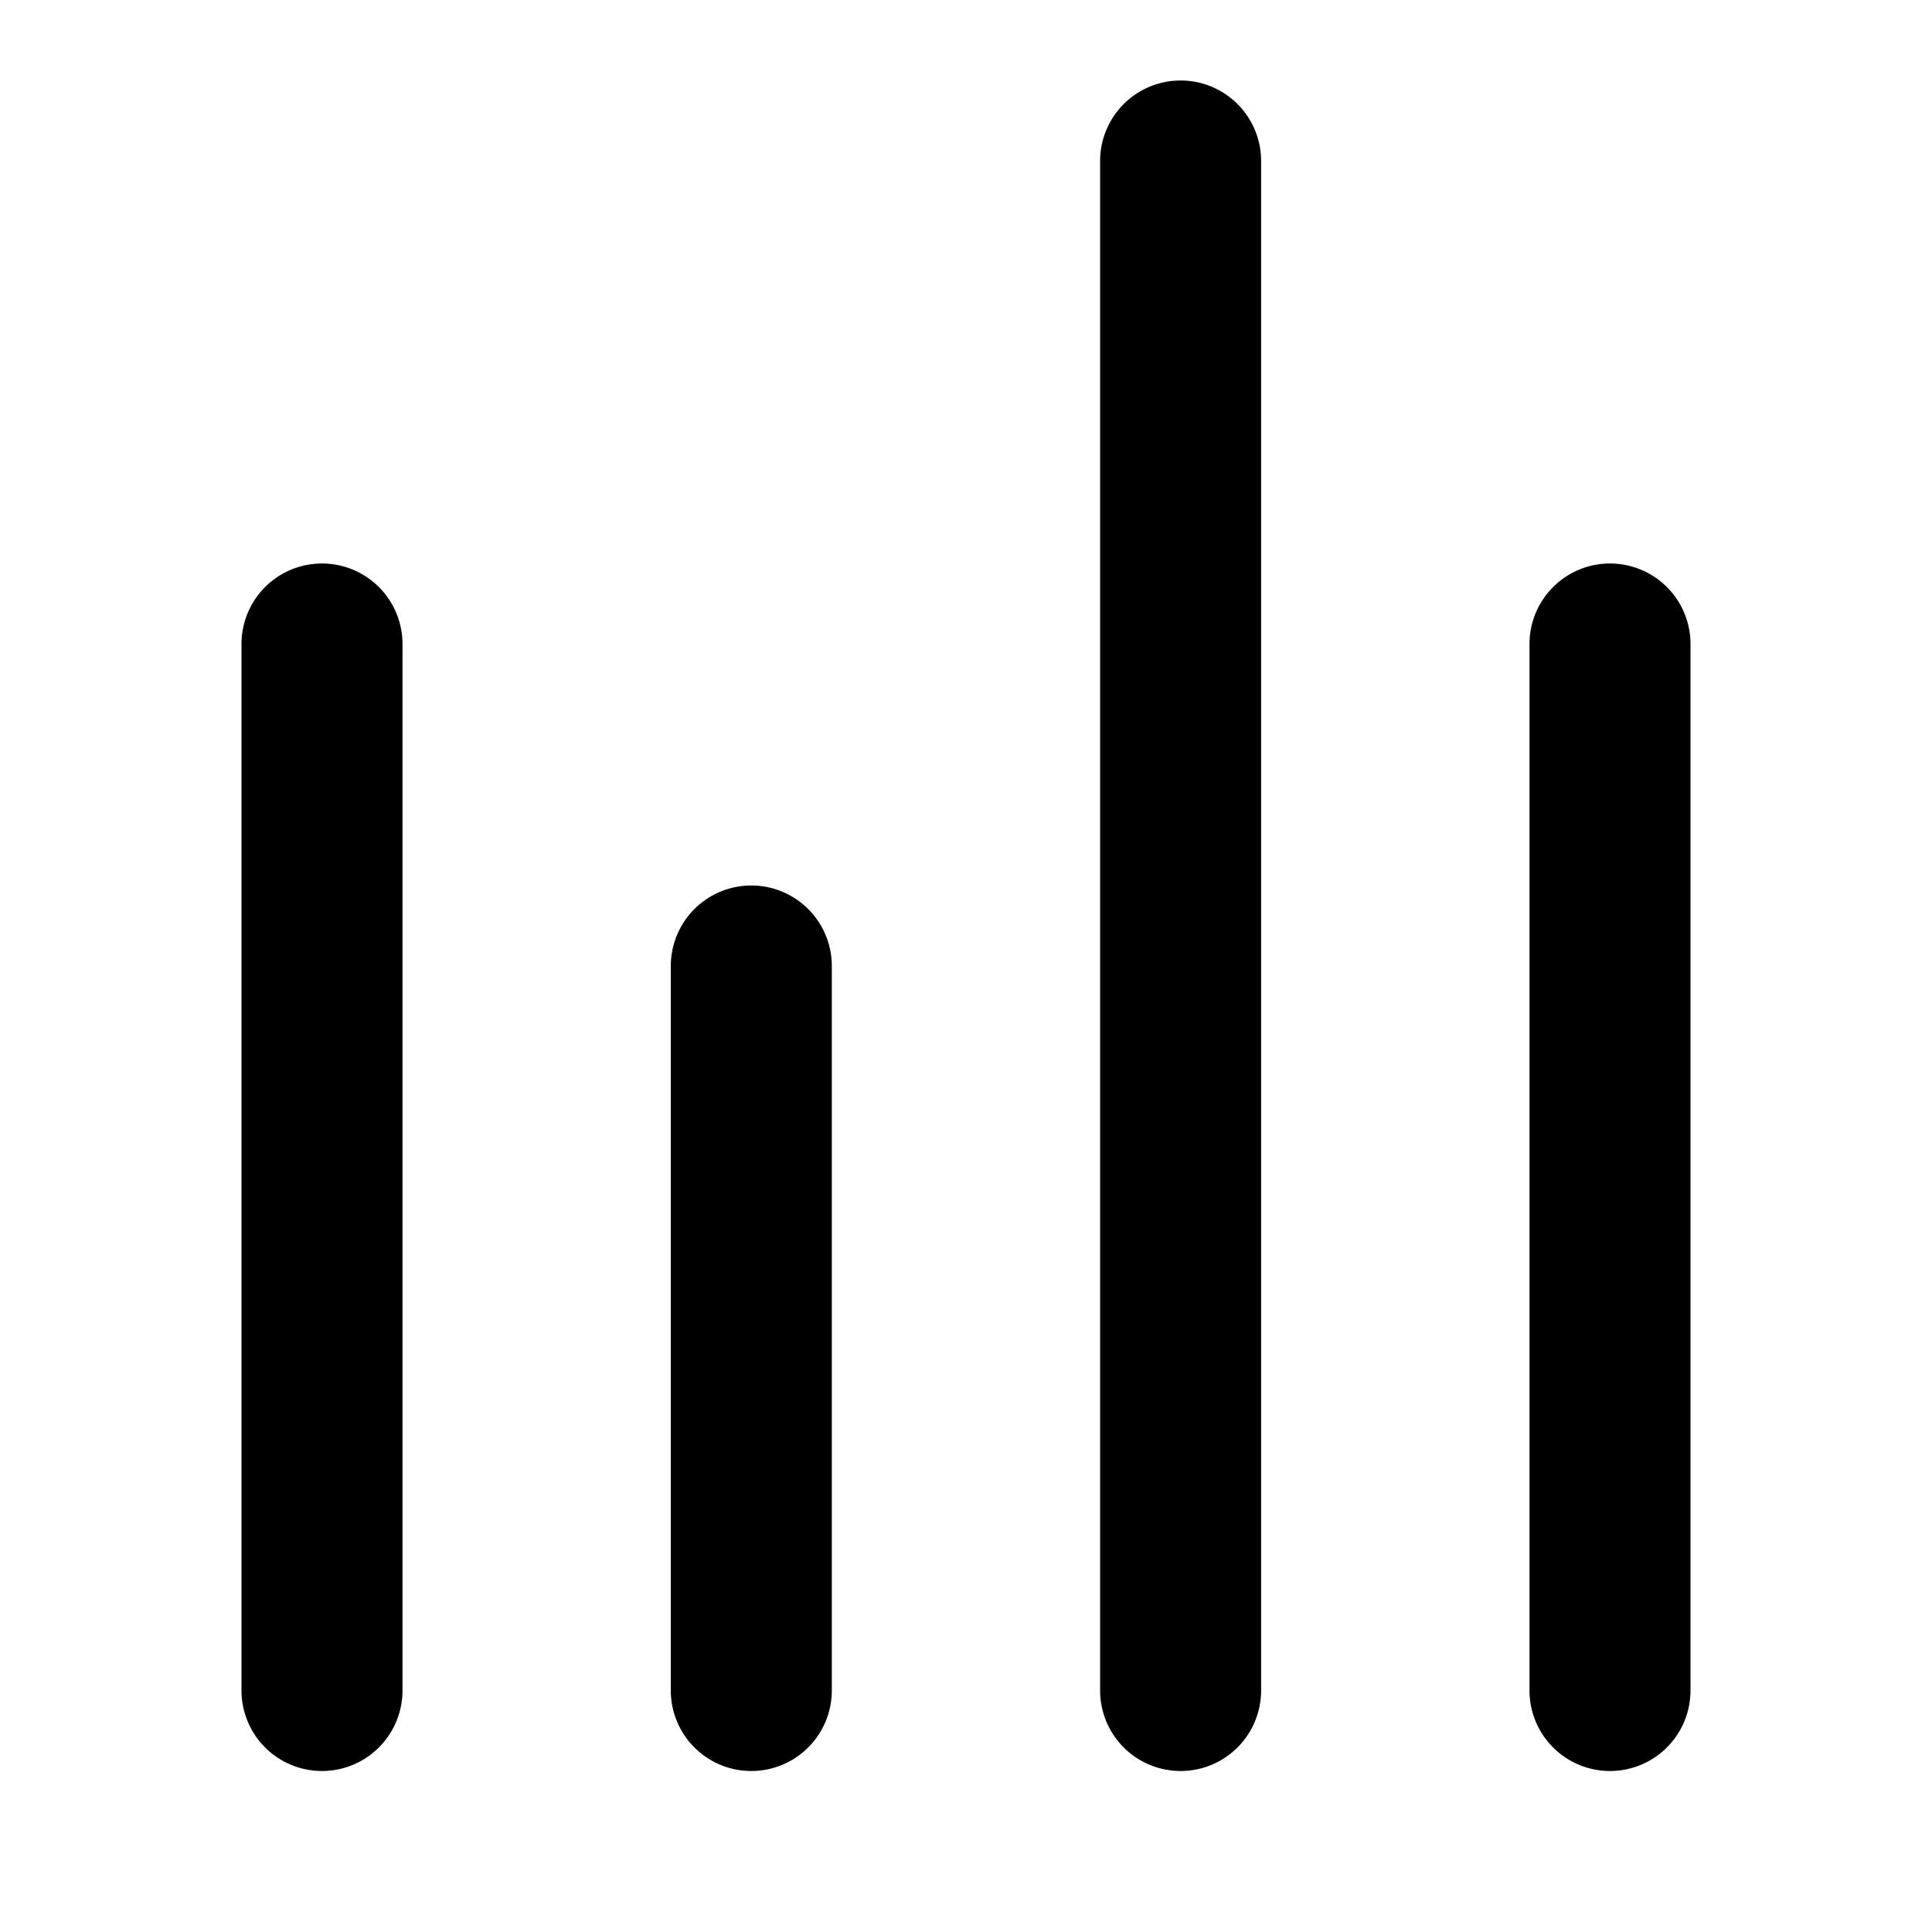 <svg viewBox="0 0 24 24" xmlns="http://www.w3.org/2000/svg">
  <path
    fill-rule="evenodd"
    clip-rule="evenodd"
    d="M3 21a1 1 0 1 0 2 0V8a1 1 0 1 0-2 0v13Zm5.333 0a1 1 0 1 0 2 0v-9a1 1 0 1 0-2 0v9ZM20 22a1 1 0 0 1-1-1V8a1 1 0 1 1 2 0v13a1 1 0 0 1-1 1Zm-6.334-1a1 1 0 1 0 2 0V2a1 1 0 1 0-2 0v19Z"
  />
</svg>
